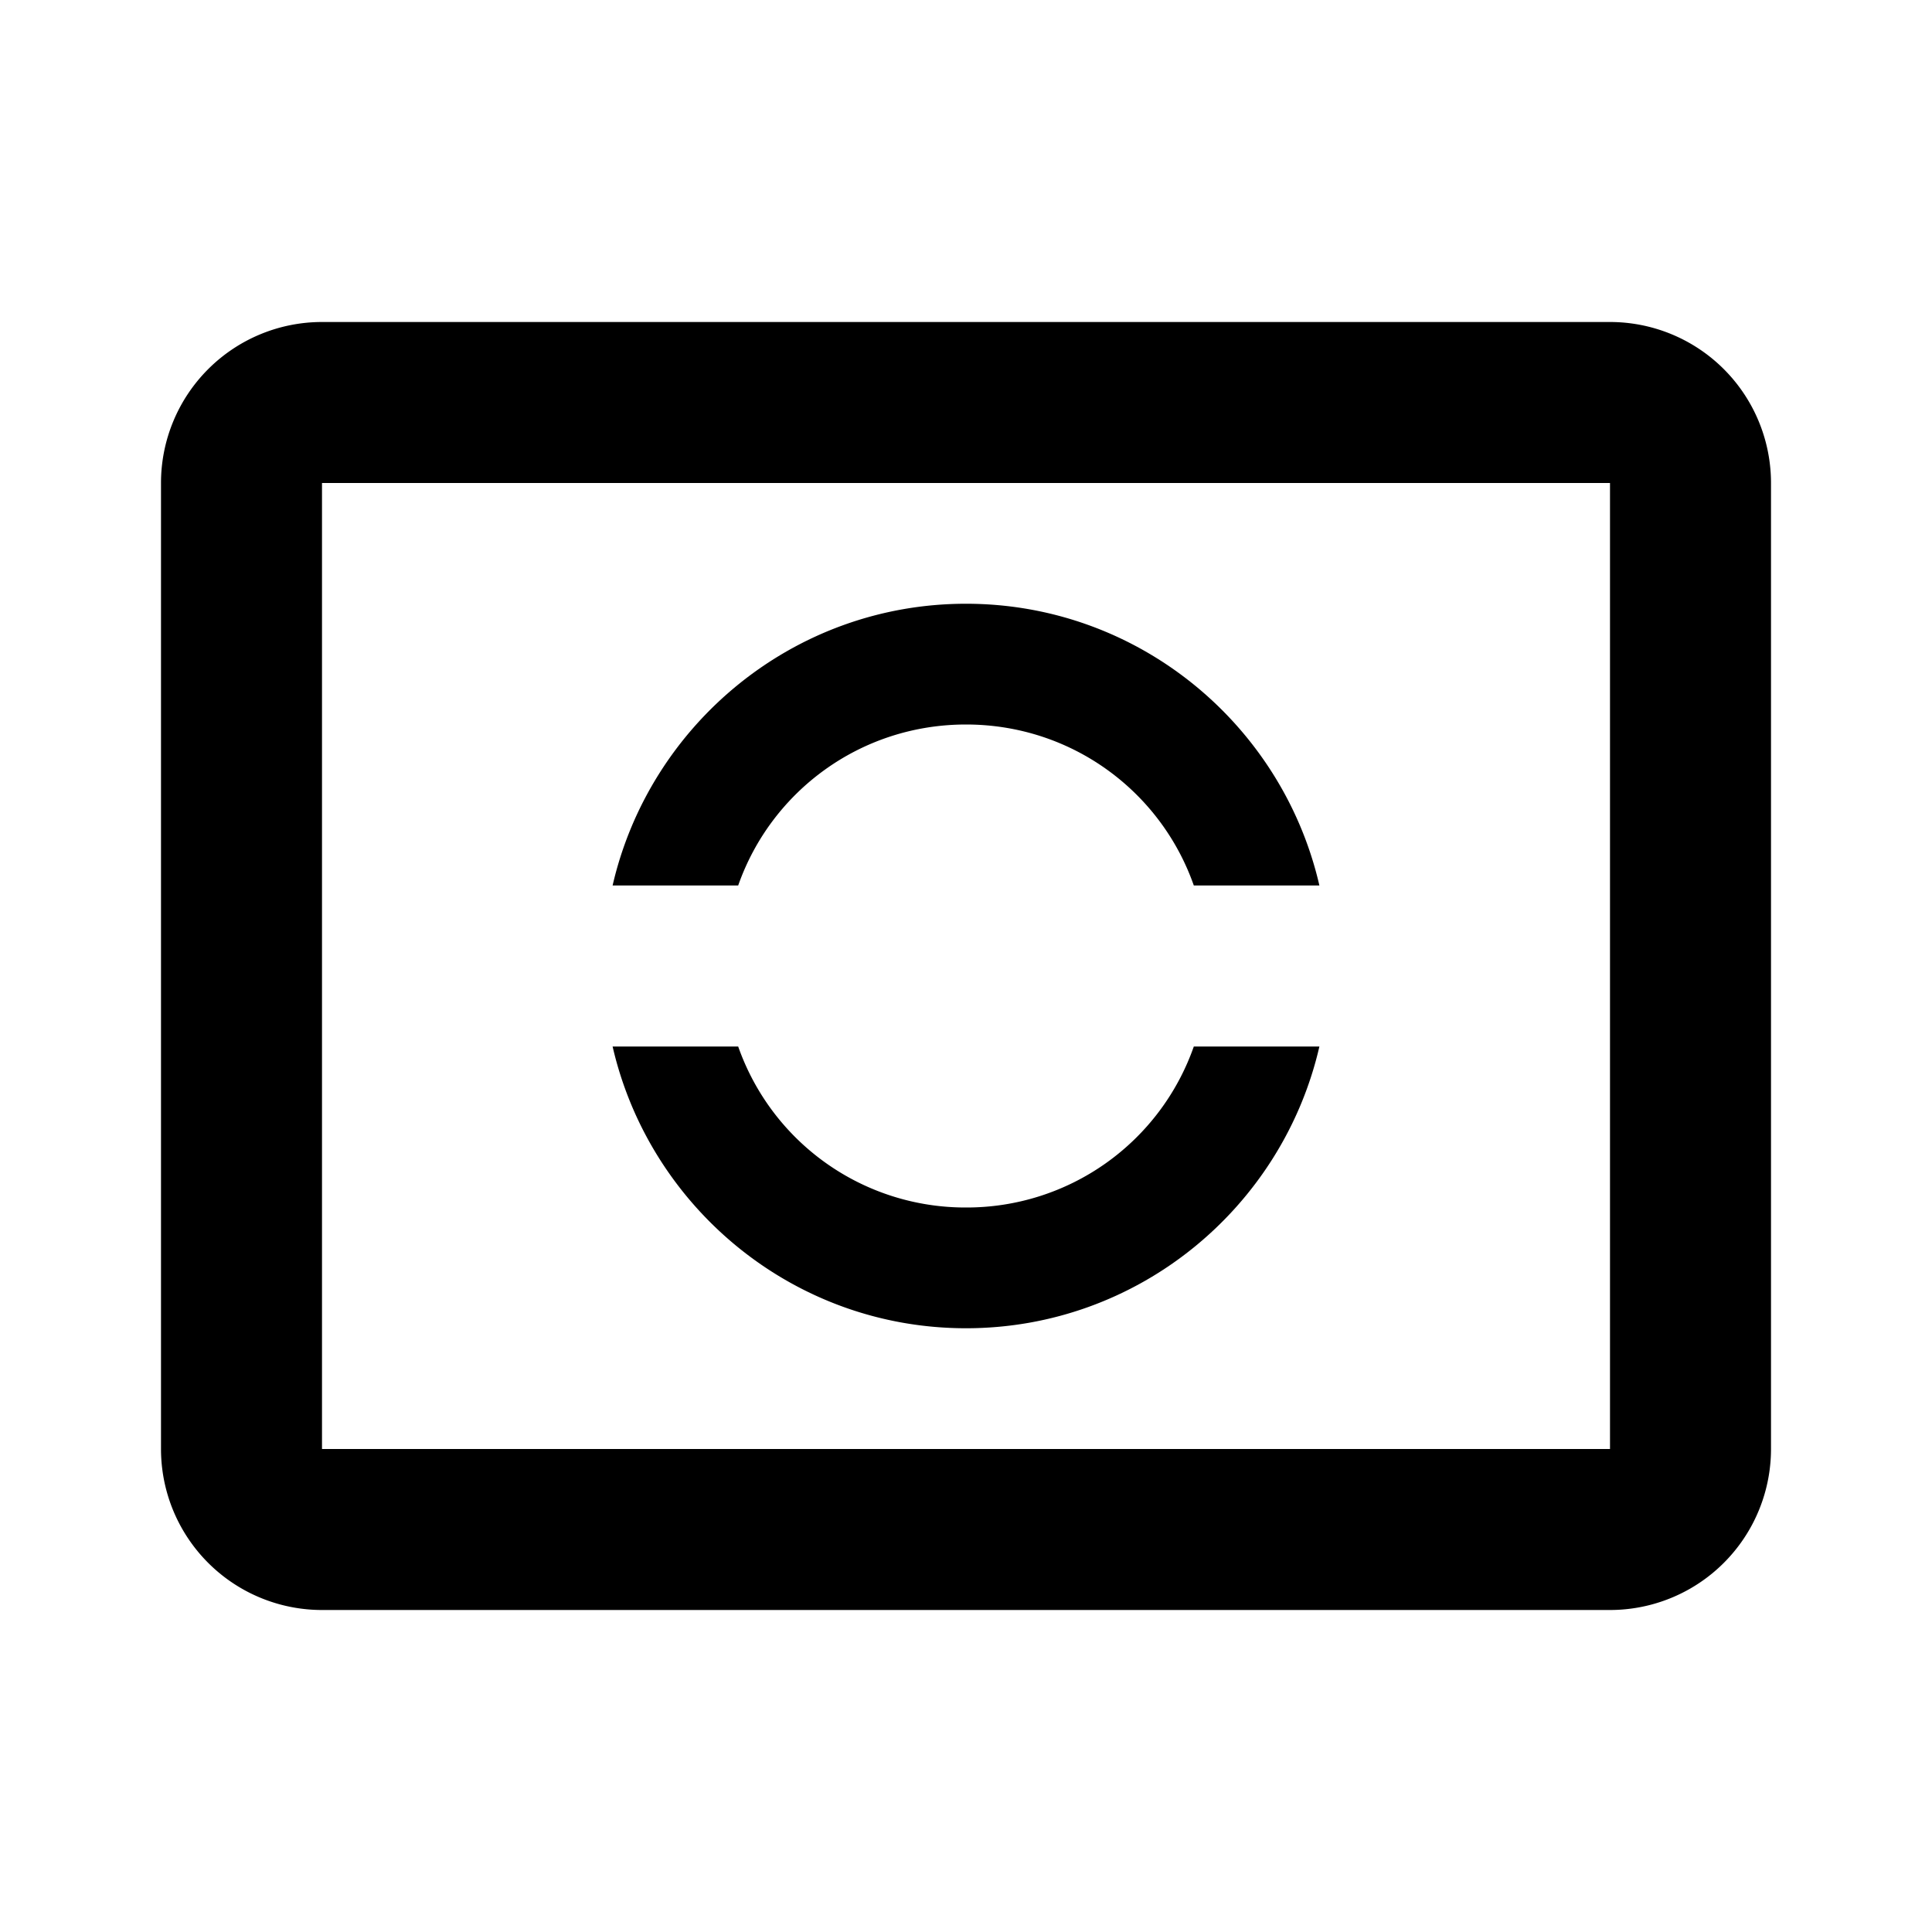 <svg xmlns="http://www.w3.org/2000/svg" viewBox="0 0 24 24"><path d="M4 4a2 2 0 0 0-2 2v12a2 2 0 0 0 2 2h16a2 2 0 0 0 2-2V6a2 2 0 0 0-2-2zm0 2h16v12H4zm8 1.5C9.86 7.5 8.07 9 7.61 11h1.56c.41-1.17 1.52-2 2.83-2s2.42.83 2.83 2h1.56c-.46-2-2.25-3.5-4.39-3.5zM7.61 13c.46 2 2.25 3.5 4.39 3.5s3.93-1.5 4.39-3.5h-1.56A2.99 2.99 0 0 1 12 15a2.99 2.99 0 0 1-2.83-2z"/></svg>
